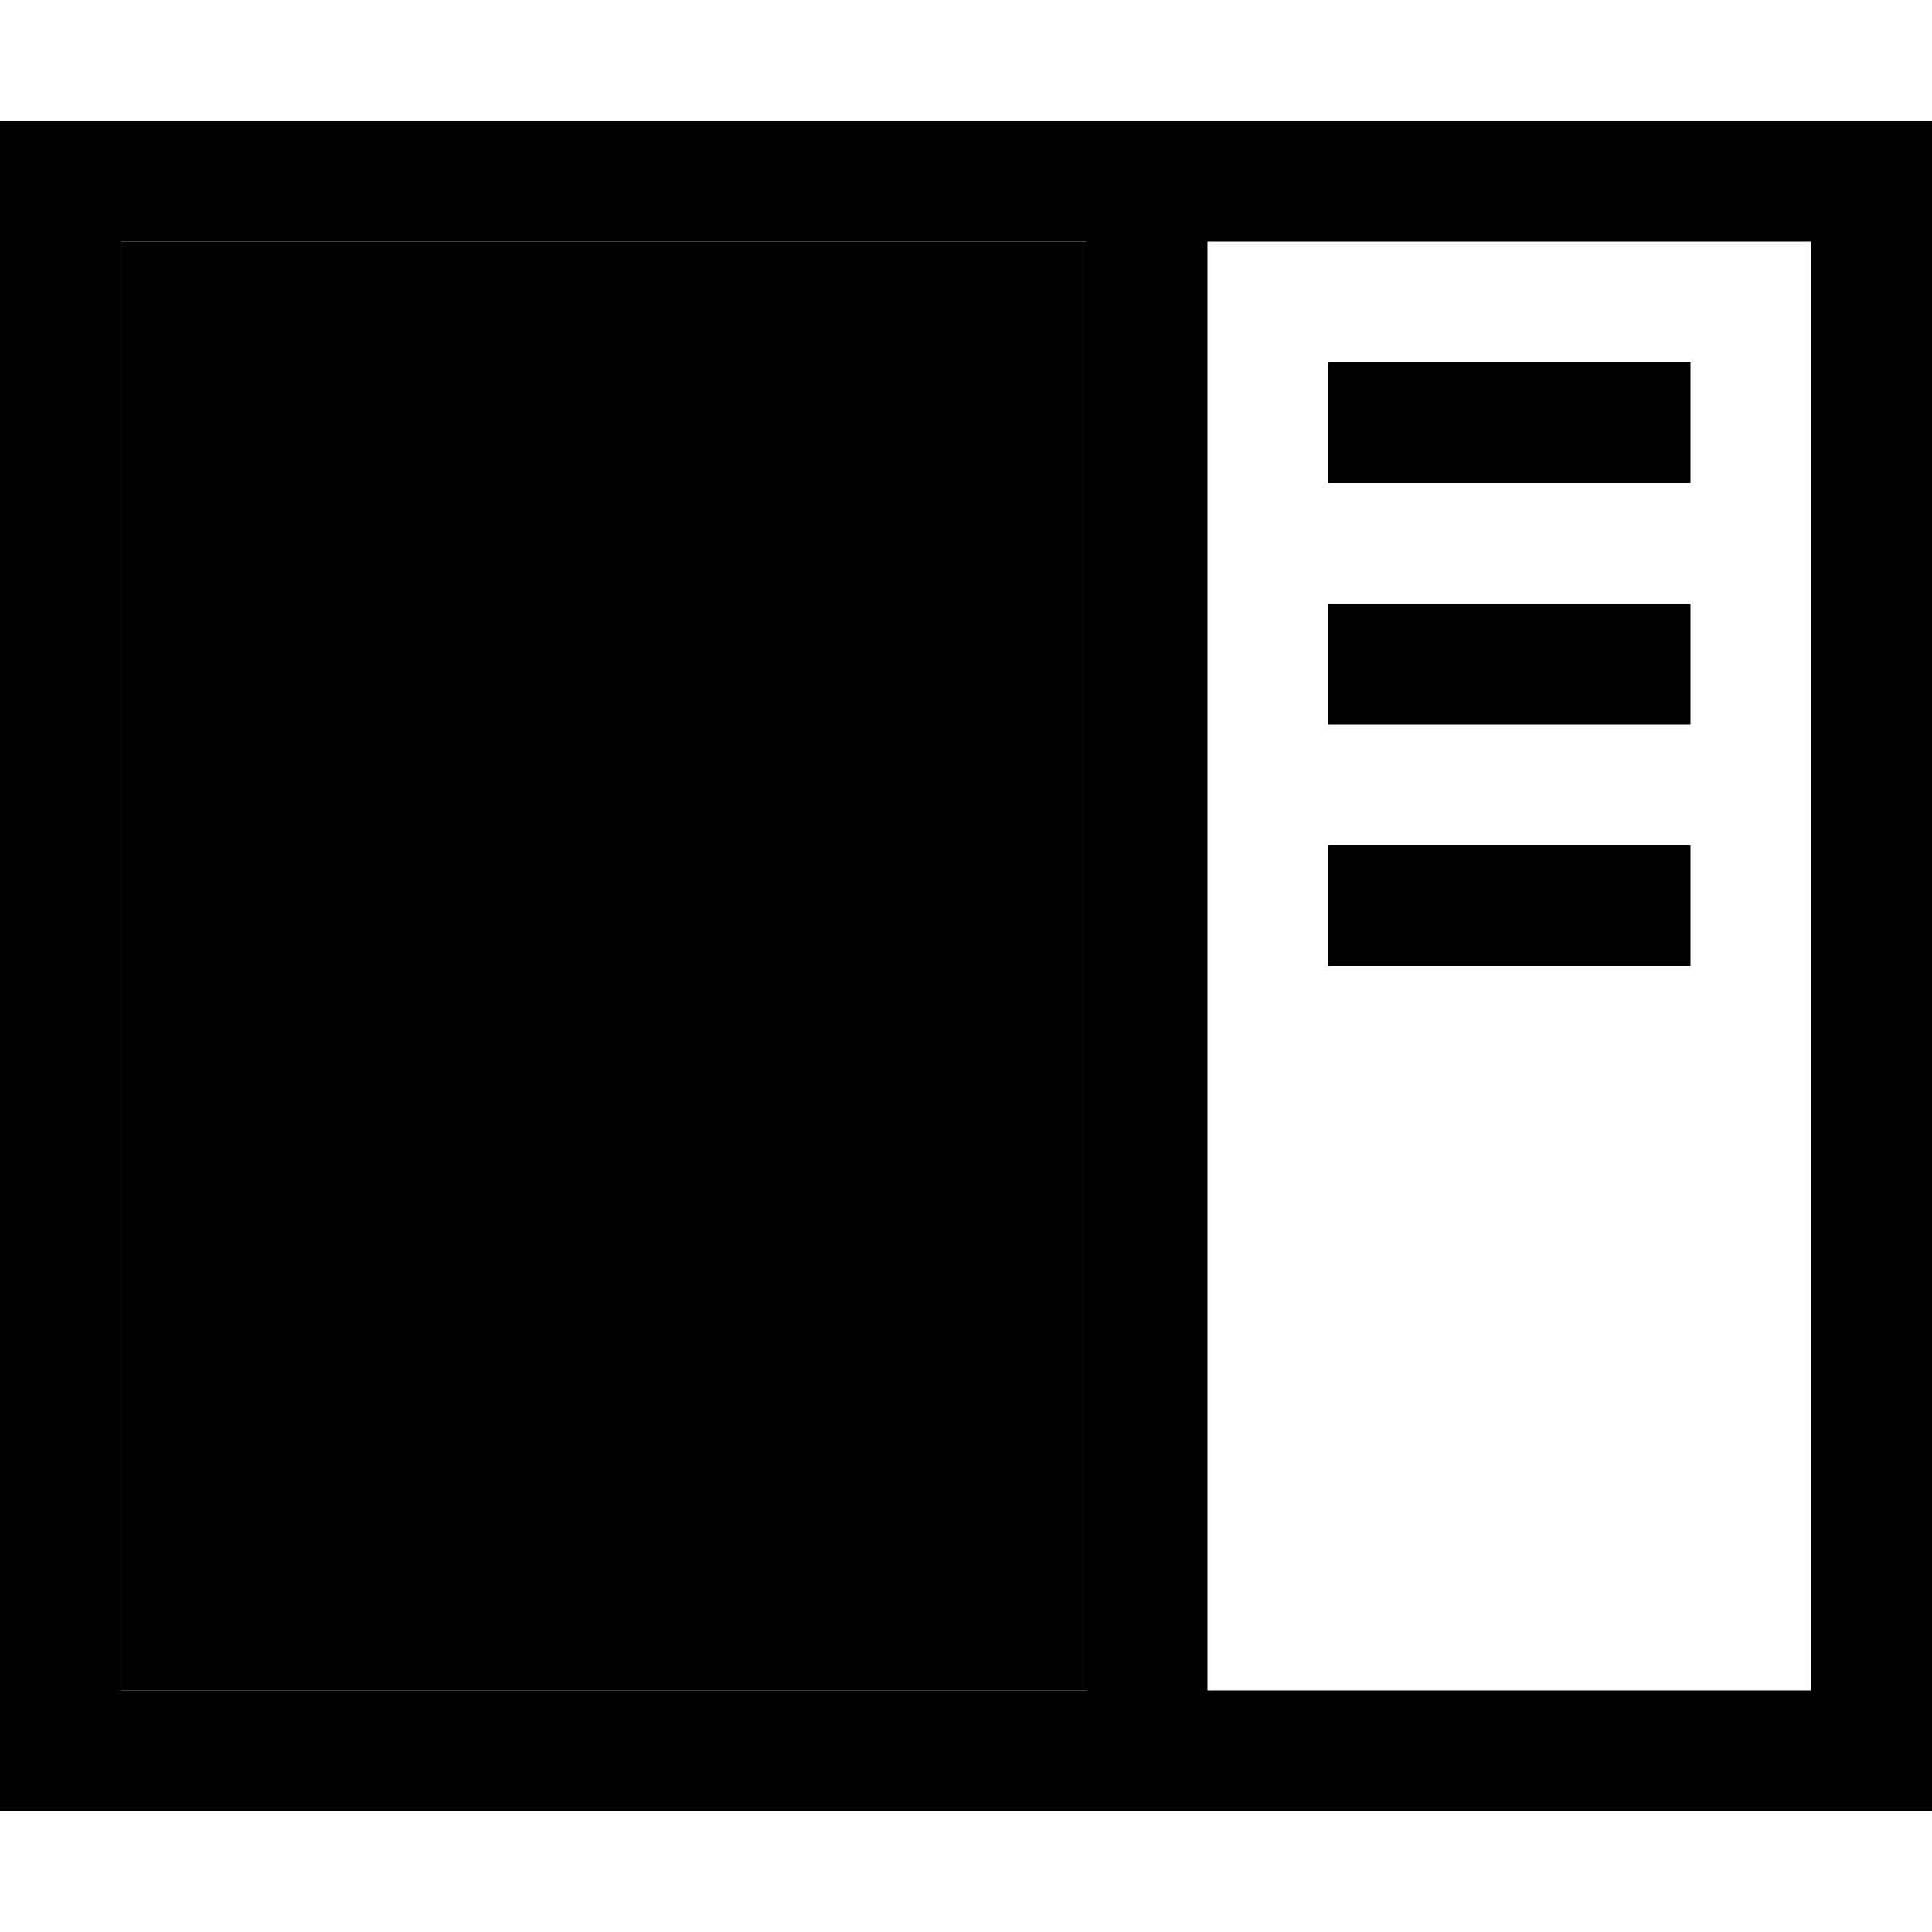 <svg xmlns="http://www.w3.org/2000/svg" viewBox="0 0 512 512"><path class="pr-icon-duotone-secondary" d="M32 64l256 0 0 384L32 448 32 64z"/><path class="pr-icon-duotone-primary" d="M32 64l0 384 256 0 0-384L32 64zm448 0L320 64l0 384 160 0 0-384zm0-32l32 0 0 32 0 384 0 32-32 0L32 480 0 480l0-32L0 64 0 32l32 0 448 0zM352 96l96 0 0 32-96 0 0-32zm96 64l0 32-96 0 0-32 96 0zm-96 64l96 0 0 32-96 0 0-32z"/></svg>